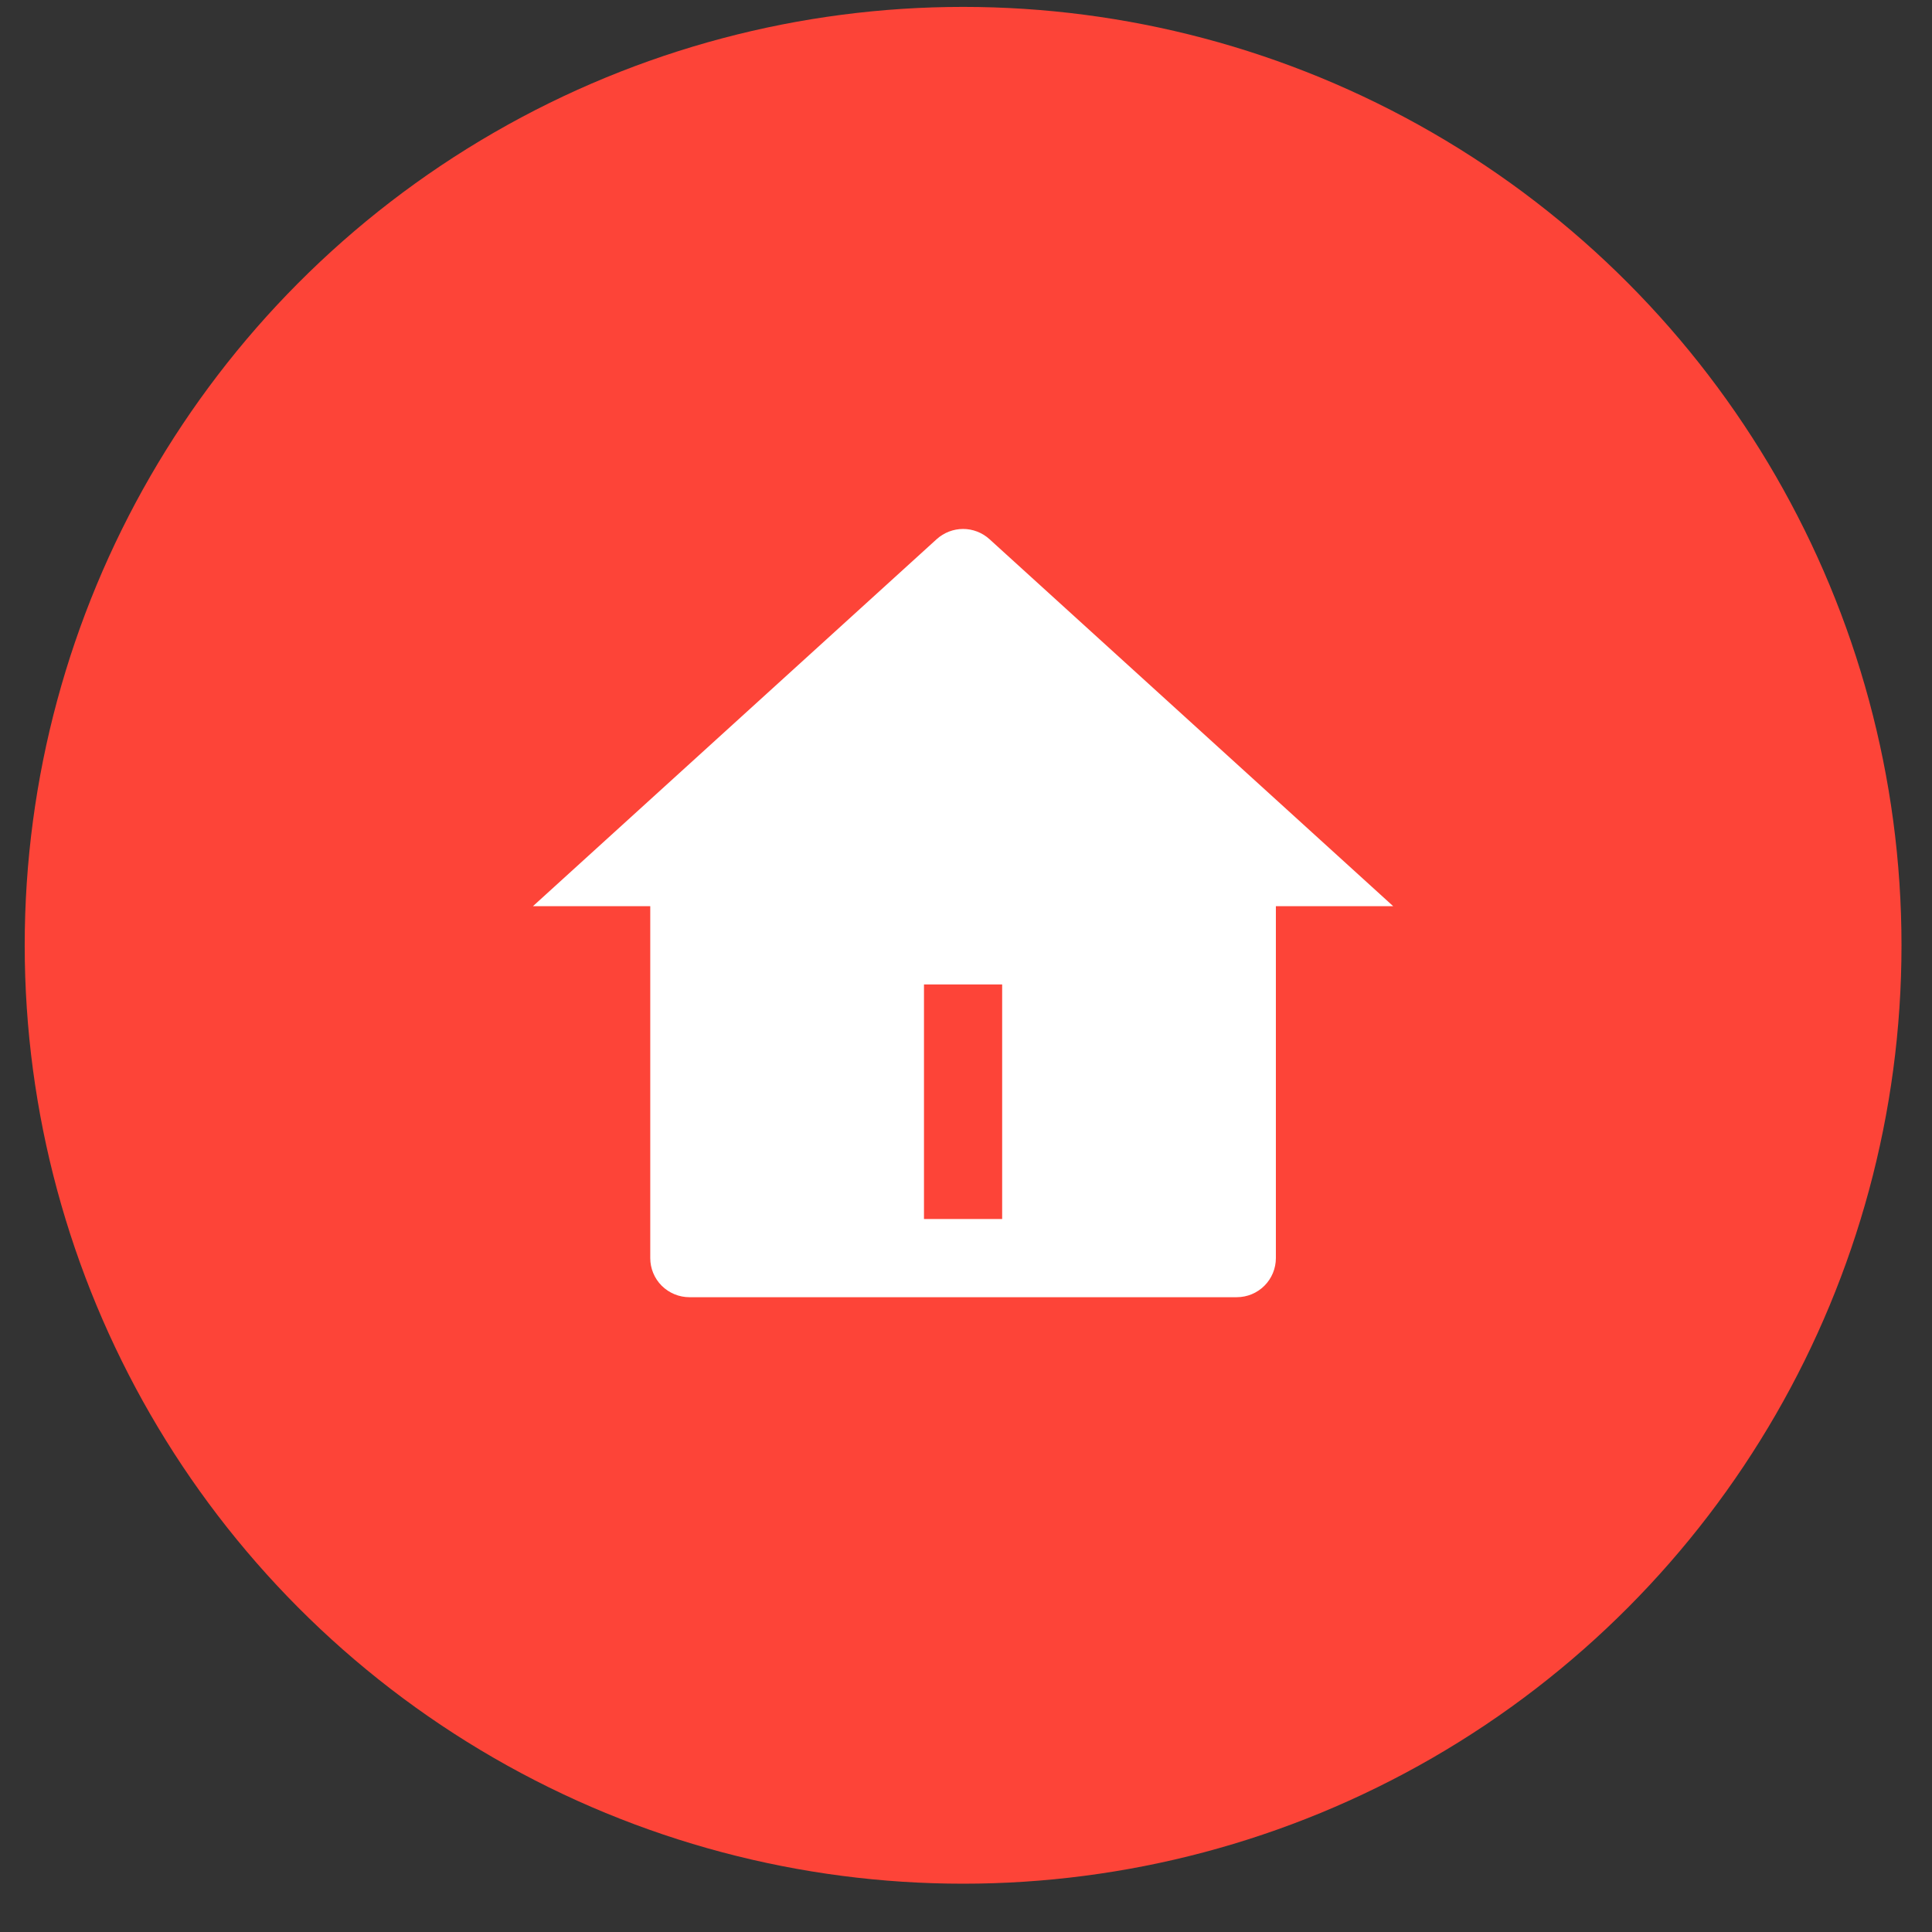 <svg width="28" height="28" viewBox="0 0 28 28" fill="none" xmlns="http://www.w3.org/2000/svg">
<rect x="0" y="0" width="28" height="28" fill="#333333" stroke="none"/>
<circle cx="13.958" cy="13.7" r="13.6" fill="#FD4438"/>
<g clip-path="url(#clip0_3771_229)">
<path d="M18.491 18.233C18.491 18.384 18.431 18.528 18.325 18.634C18.219 18.74 18.075 18.8 17.924 18.8H9.991C9.841 18.8 9.697 18.74 9.59 18.634C9.484 18.528 9.424 18.384 9.424 18.233V13.133H7.724L13.576 7.813C13.681 7.719 13.817 7.666 13.958 7.666C14.099 7.666 14.235 7.719 14.339 7.813L20.191 13.133H18.491V18.233ZM13.391 14.267V17.667H14.524V14.267H13.391Z" fill="white"/>
</g>
<defs>
<clipPath id="clip0_3771_229">
<rect width="13.6" height="13.6" fill="white" transform="translate(7.158 6.9)"/>
</clipPath>
</defs>
</svg>
